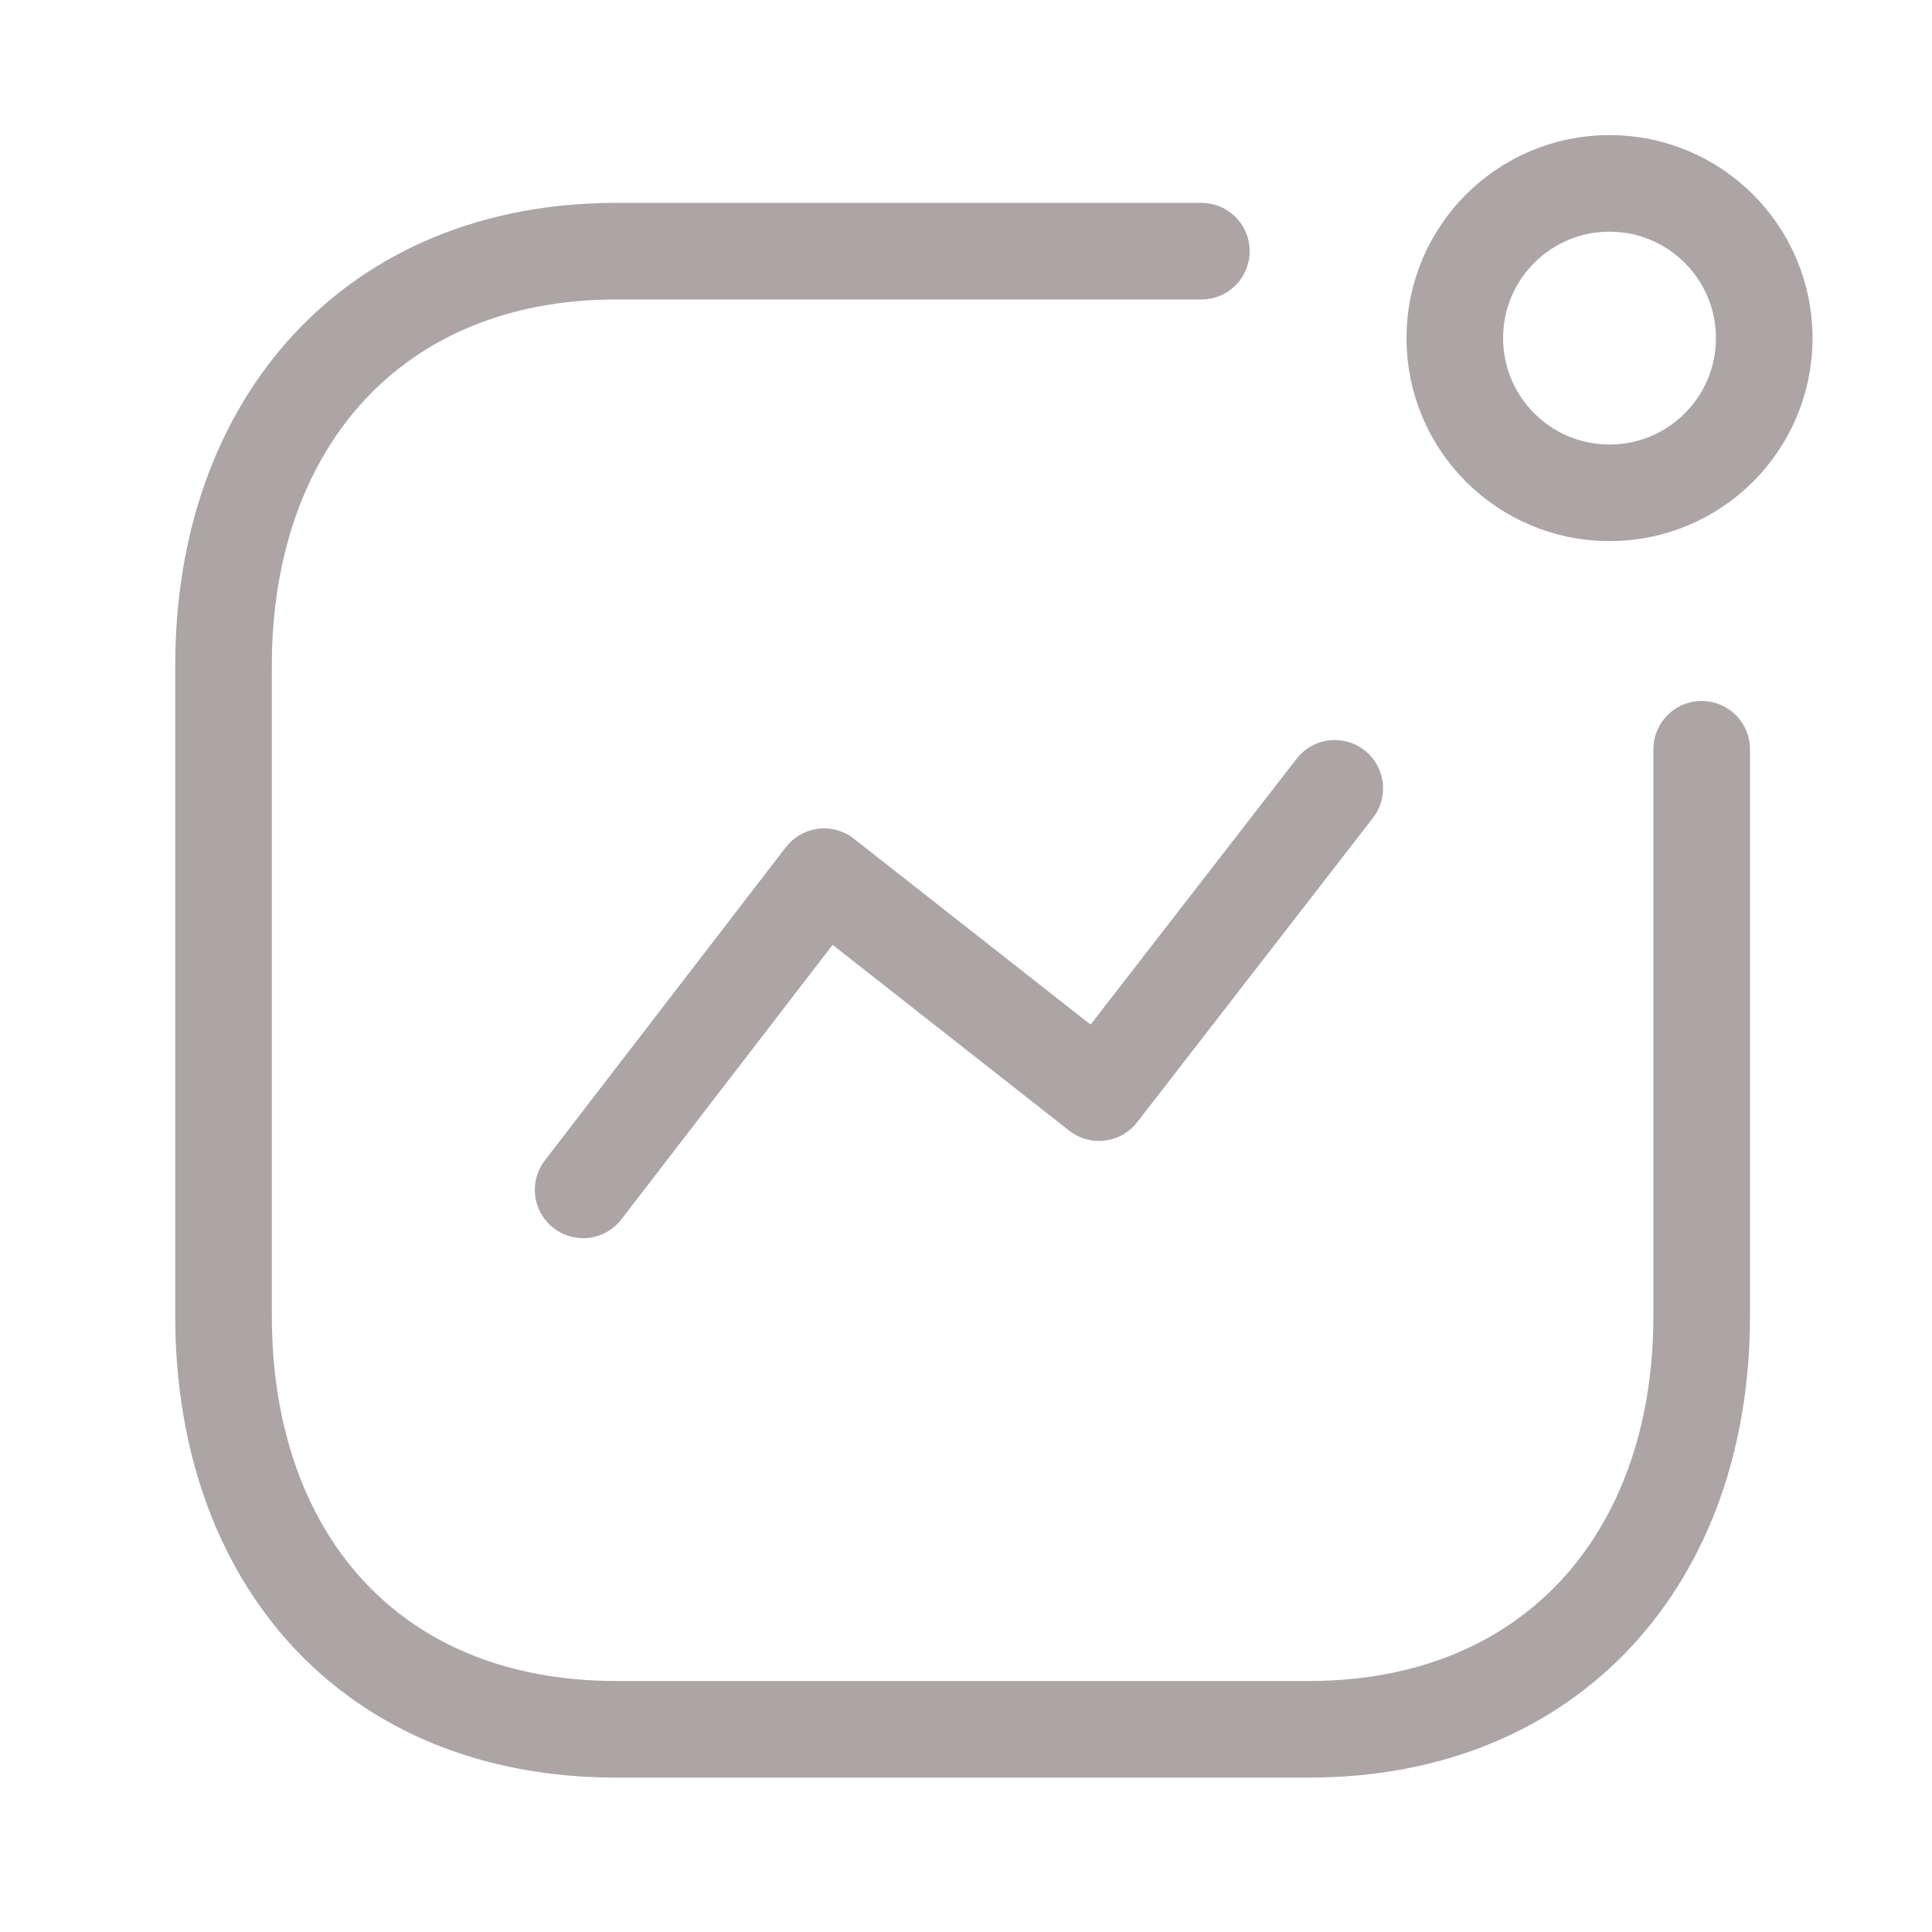 <svg width="24" height="24" viewBox="0 0 24 24" fill="none" xmlns="http://www.w3.org/2000/svg">
<path d="M7.244 14.781L10.237 10.891L13.652 13.573L16.581 9.793" stroke="#ADA4A5" stroke-width="1.2" stroke-linecap="round" stroke-linejoin="round"/>
<circle cx="19.994" cy="4.2" r="1.922" stroke="#ADA4A5" stroke-width="1.2" stroke-linecap="round" stroke-linejoin="round"/>
<path d="M14.924 3.12H7.656C4.645 3.12 2.777 5.253 2.777 8.264V16.347C2.777 19.358 4.608 21.482 7.656 21.482H16.26C19.272 21.482 21.139 19.358 21.139 16.347V9.308" stroke="#ADA4A5" stroke-width="1.2" stroke-linecap="round" stroke-linejoin="round"/>
</svg>
